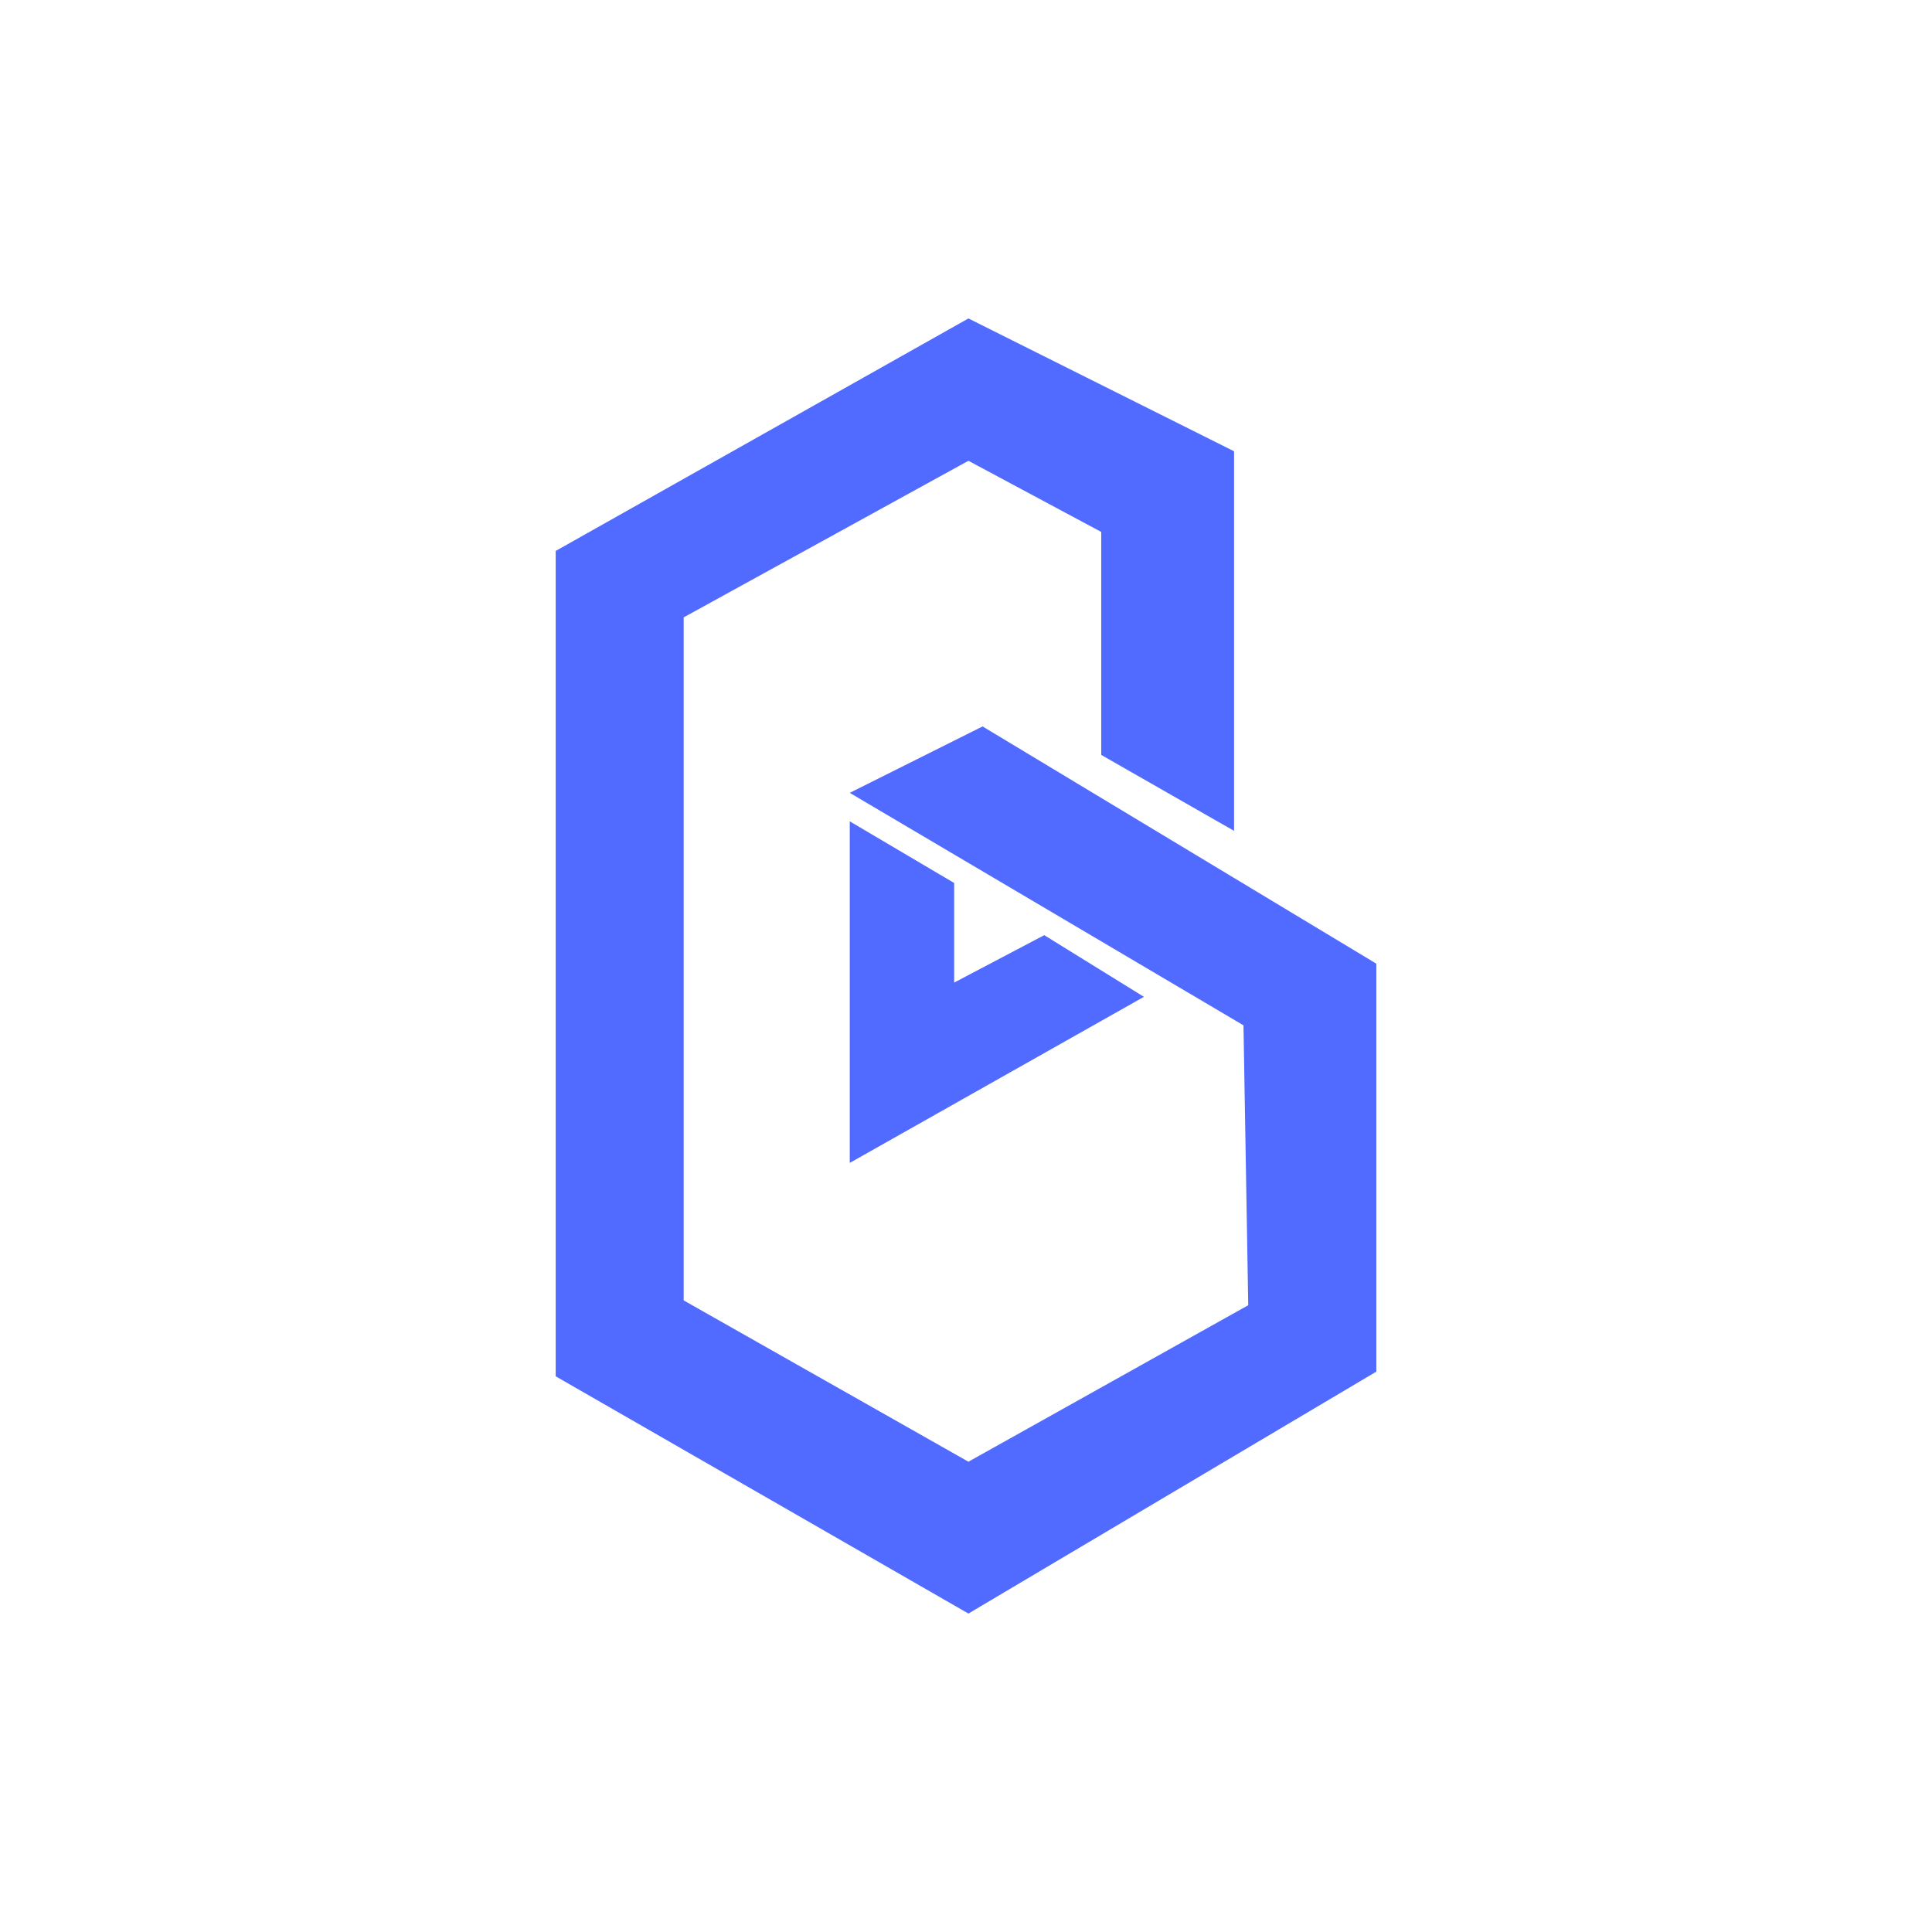 <svg width="24" height="24" viewBox="0 0 24 24" fill="none" xmlns="http://www.w3.org/2000/svg">
<path d="M13.68 9.378L15.33 10.321V5.606L12.03 3.956L6.903 6.844V17.097L12.03 20.044L17.097 17.039V11.971L12.206 9.024L10.556 9.849L15.447 12.737L15.506 16.214L12.03 18.158L8.493 16.154V7.669L12.03 5.724L13.68 6.608V9.378Z" fill="#516AFF"/>
<path d="M11.853 12.206L12.972 11.617L14.21 12.383L10.556 14.446V10.203L11.853 10.969" fill="#516AFF"/>
</svg>
